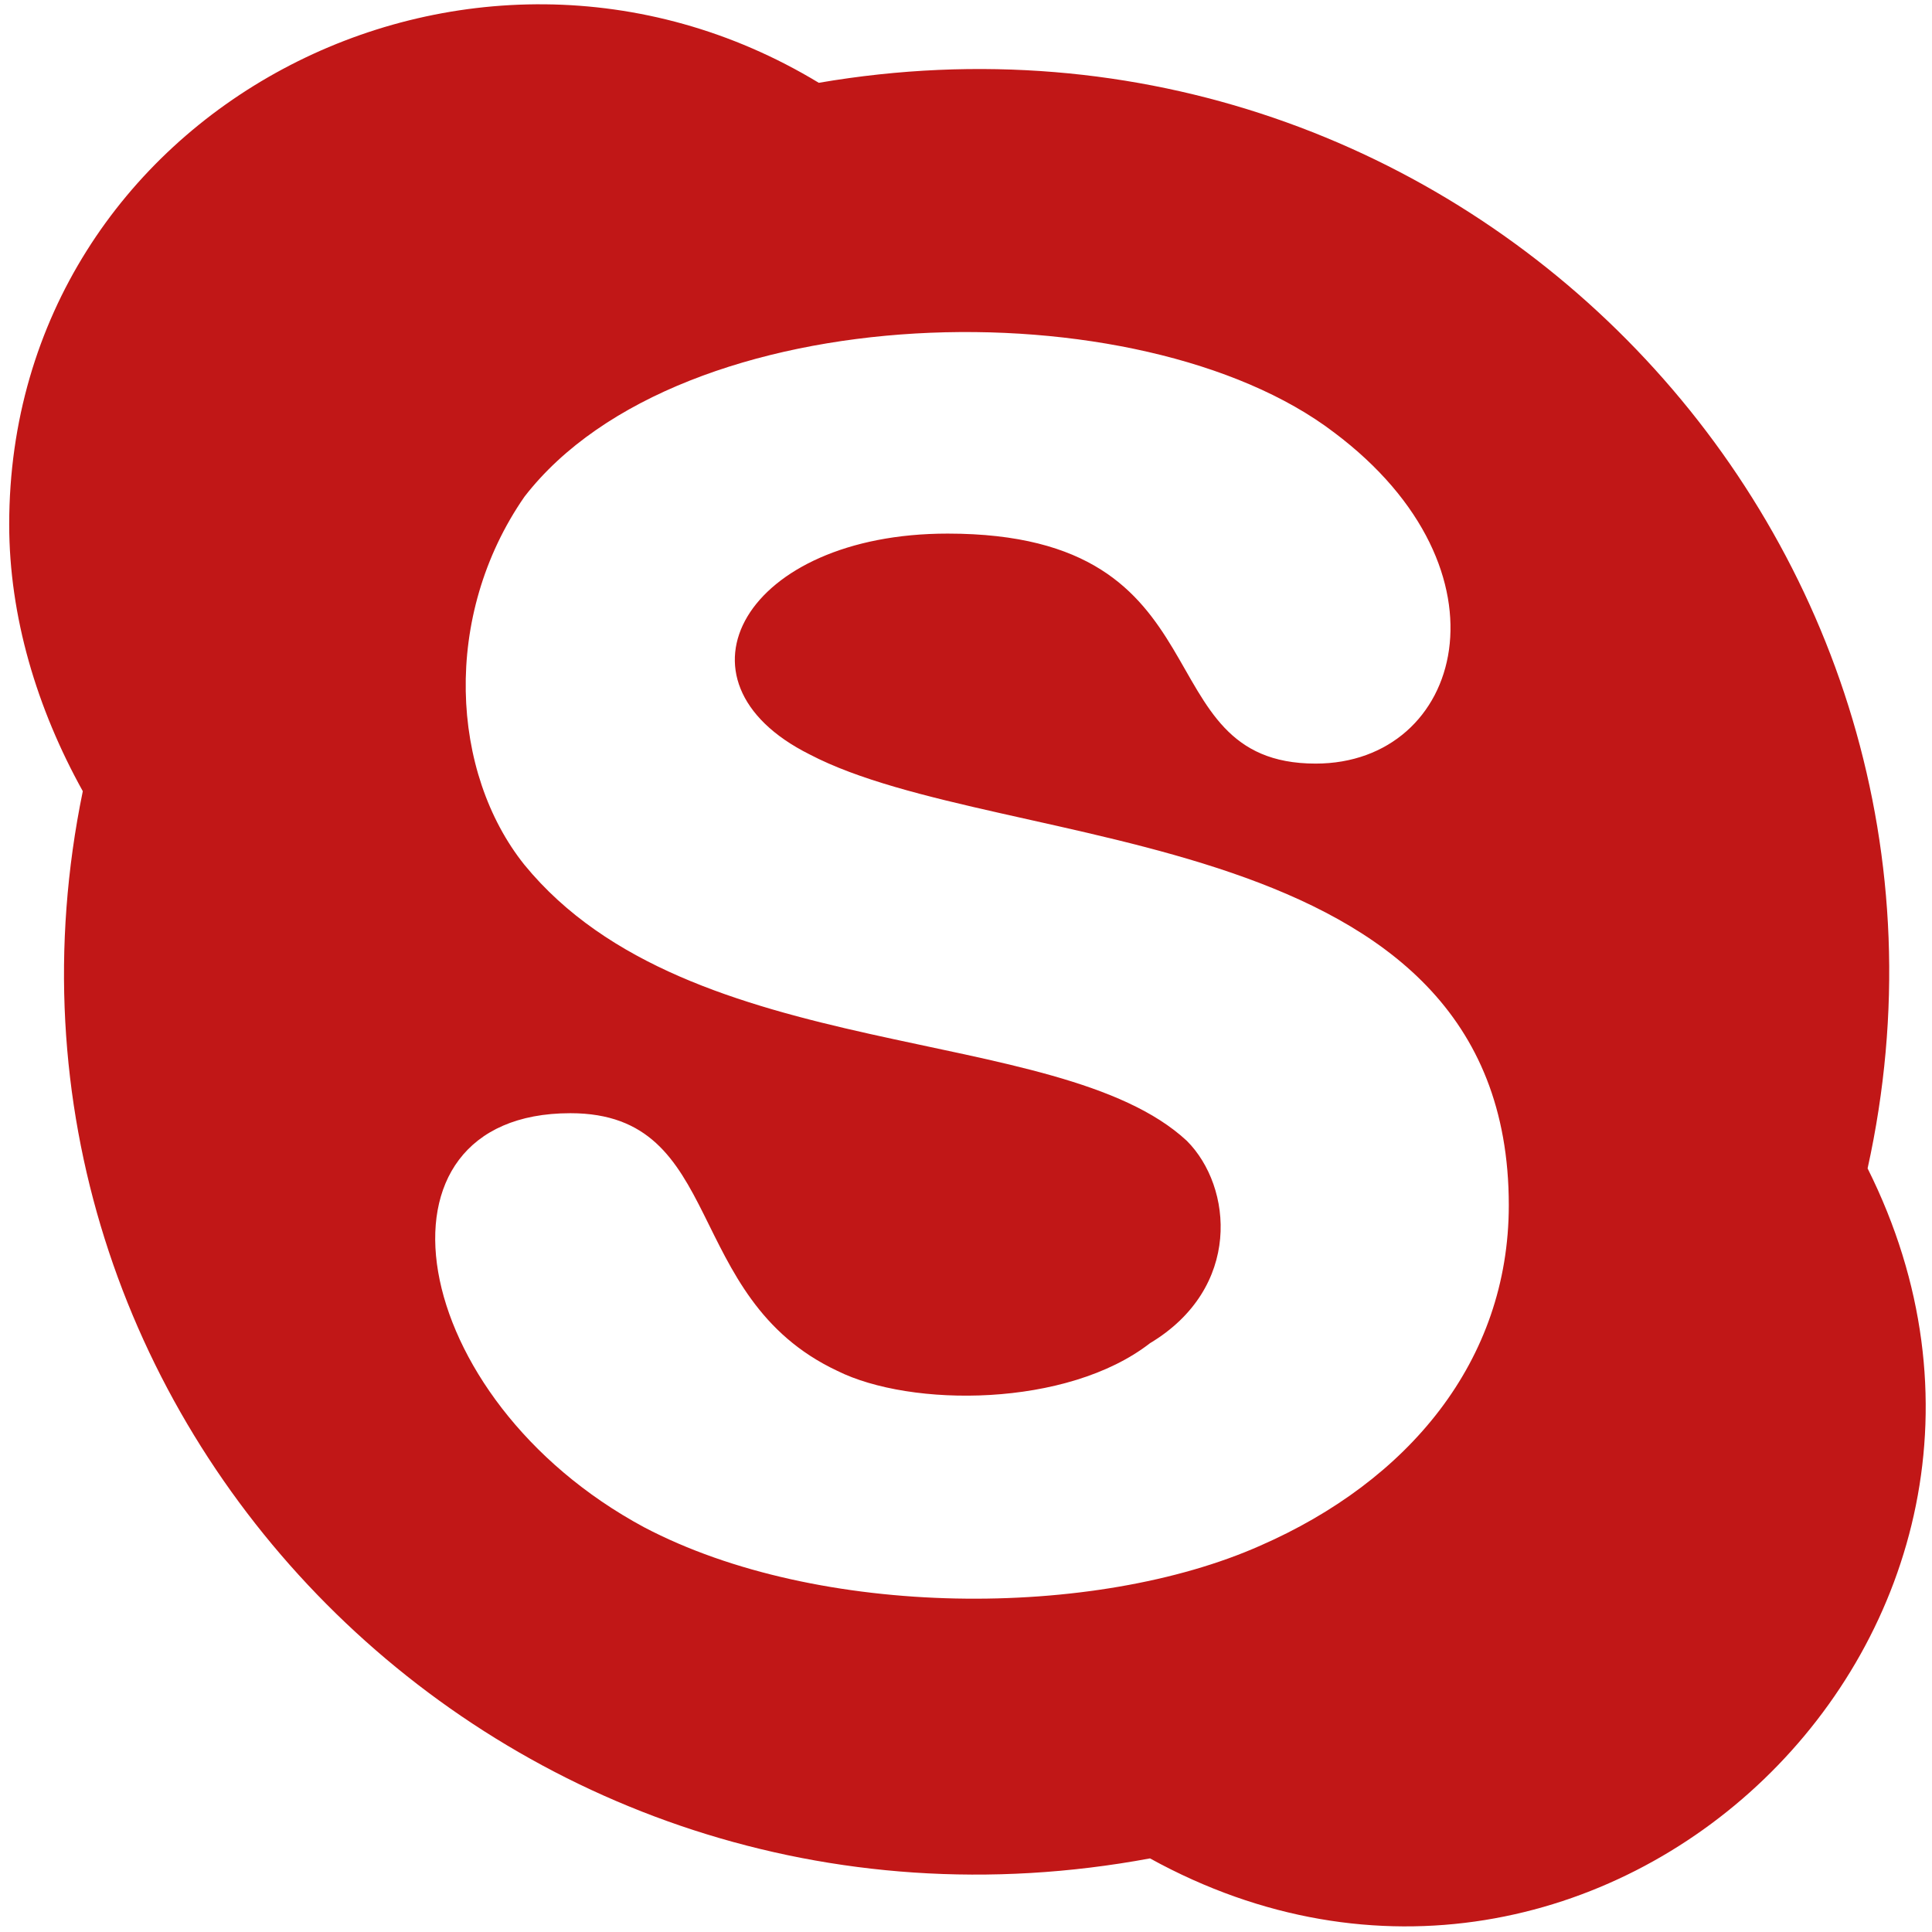 <?xml version="1.0" encoding="utf-8"?>
<!-- Generator: Adobe Illustrator 23.0.3, SVG Export Plug-In . SVG Version: 6.00 Build 0)  -->
<svg version="1.1" id="Capa_1" xmlns="http://www.w3.org/2000/svg" xmlns:xlink="http://www.w3.org/1999/xlink" x="0px" y="0px"
	 viewBox="0 0 21 21" style="enable-background:new 0 0 21 21;" xml:space="preserve">
<style type="text/css">
	.st0{fill:#C11717;}
</style>
<path class="st0" d="M20.3,12.7c1.5-6.8-4.4-13-11.4-11.8C5.1-1.4,0.1,1.2,0.1,5.7c0,1,0.3,2,0.8,2.9c-1.4,6.8,4.6,12.9,11.6,11.6
	C17.4,22.9,22.8,17.7,20.3,12.7z M13.7,16.8c-1.8,0.8-4.8,0.8-6.7-0.2c-2.6-1.4-3.1-4.5-0.8-4.5c1.7,0,1.2,2,2.9,2.8
	c0.8,0.4,2.5,0.4,3.4-0.3c1-0.6,0.9-1.7,0.4-2.2c-1.4-1.3-5.4-0.8-7.2-3c-0.8-1-0.9-2.7,0-4c1.7-2.2,6.7-2.3,8.8-0.7
	c2,1.5,1.4,3.6-0.2,3.6c-1.9,0-0.9-2.5-4-2.5c-2.2,0-3.1,1.6-1.5,2.4c2.1,1.1,7.6,0.7,7.6,4.9C16.4,14.8,15.3,16.1,13.7,16.8
	L13.7,16.8z"/>
</svg>
